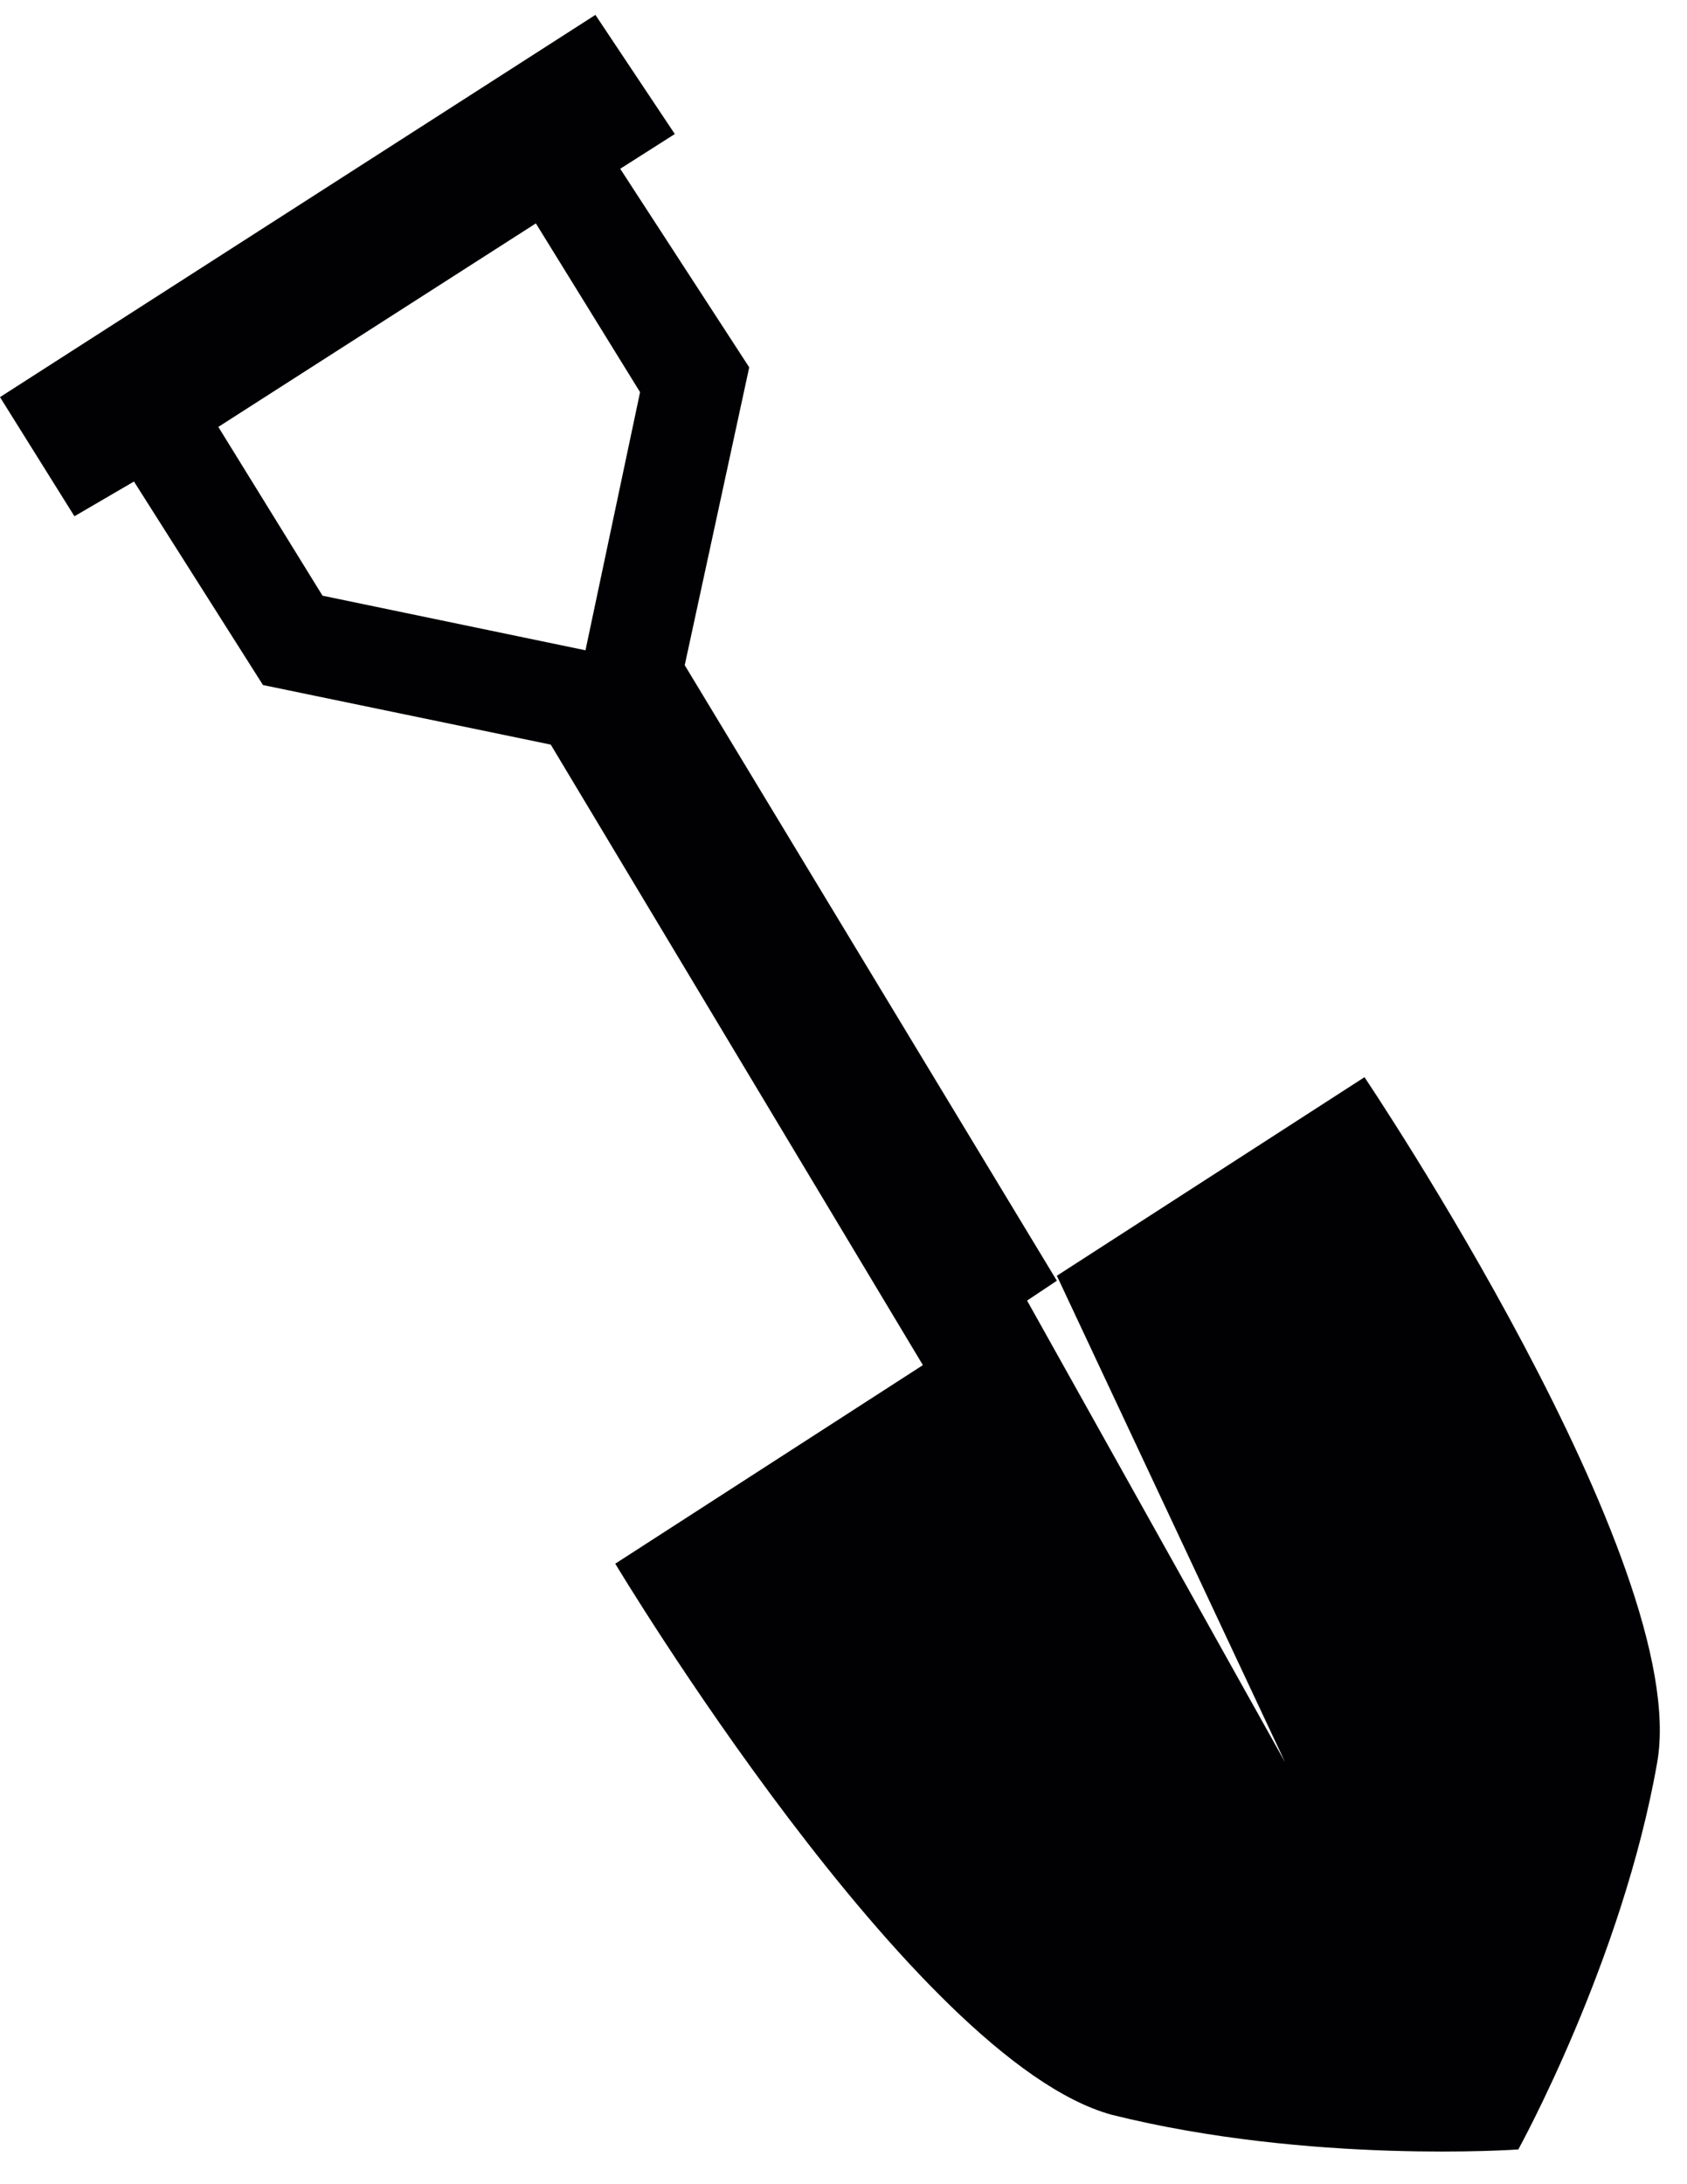 <svg xmlns="http://www.w3.org/2000/svg" viewBox="0 5 34 44">
    <path d="M33.4 40.5c-.7 4-2.8 7.8-2.8 7.8s-4.2.3-8.2-.7c-4-1.1-10-11.1-10-11.1l6.2-4L11.1 20l-5.8-1.2-2.6-4.1-1.2.7L0 13l12-7.7 1.6 2.4-1.1.7 2.6 4-1.3 6 7.5 12.4-.6.4 5.2 9.3-4.6-9.8 6.2-4s6.6 9.8 5.9 13.8zM6.5 17l5.3 1.1 1.1-5.2-2.1-3.4-6.4 4.1L6.5 17z" fill="#010002"/>
</svg>